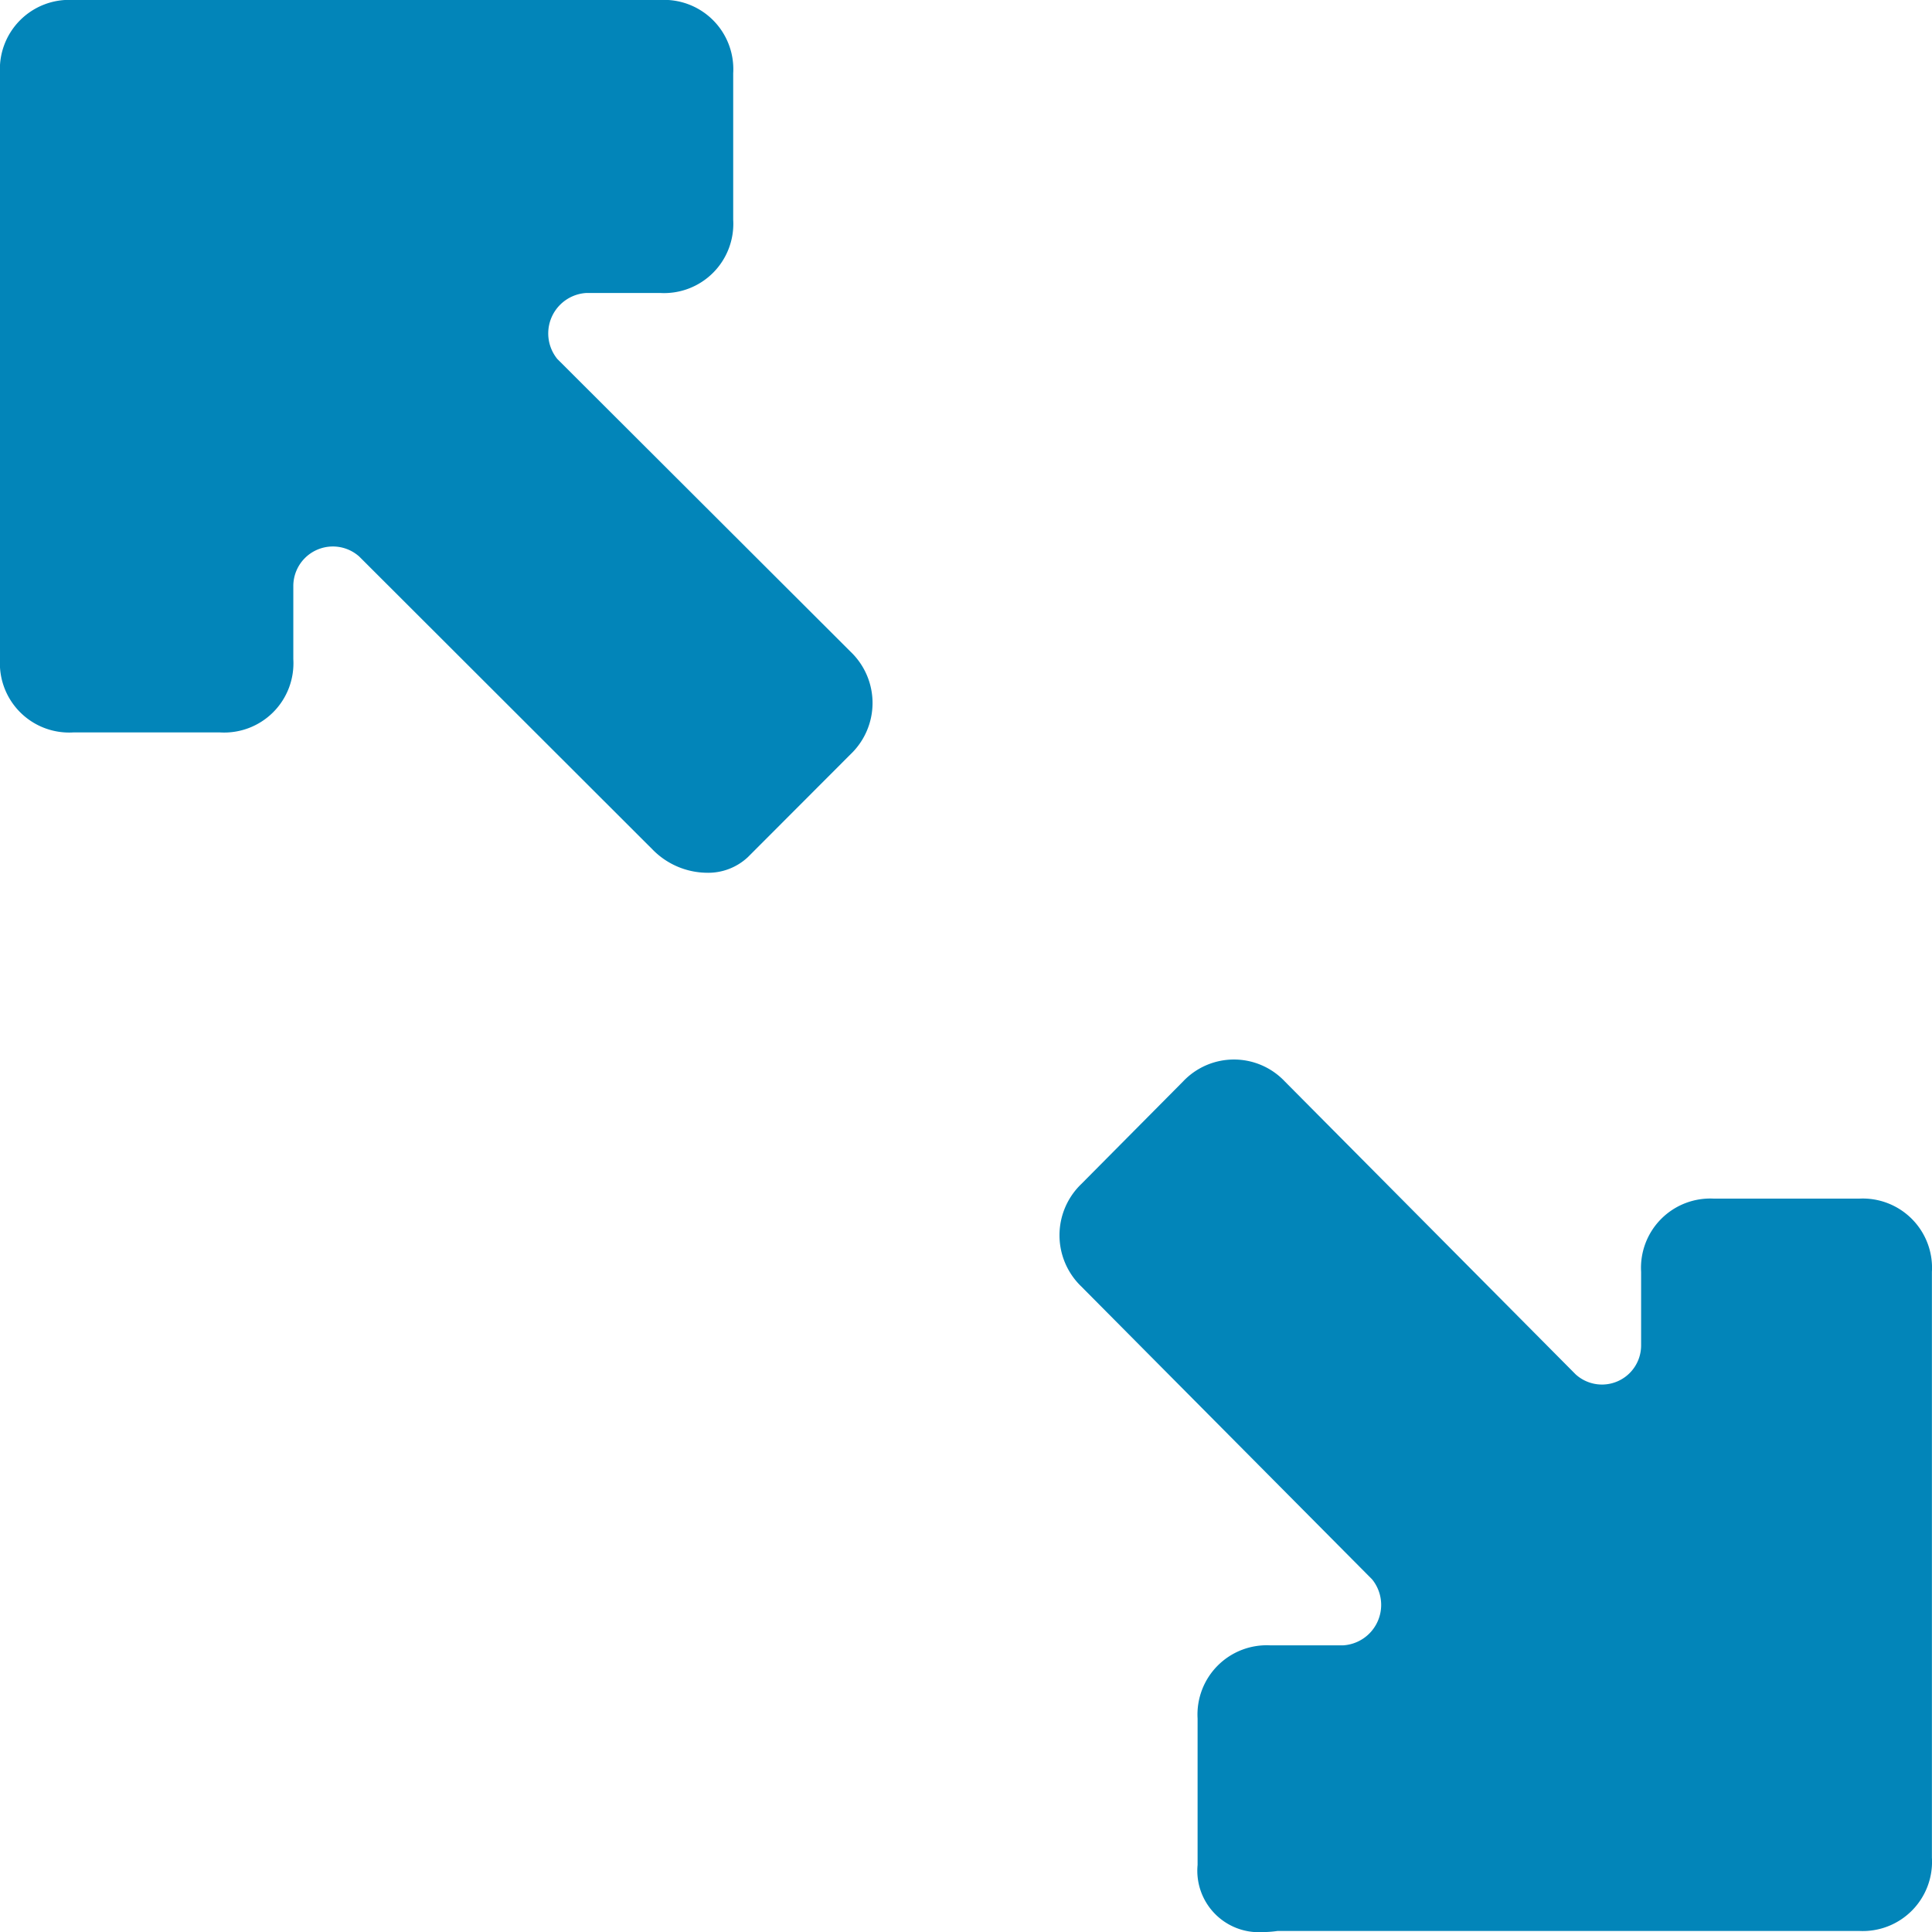 <svg xmlns="http://www.w3.org/2000/svg" width="22.316" height="22.316" viewBox="0 0 22.316 22.316">
  <path id="Combined_Shape" data-name="Combined Shape" d="M13.833,21.542V19.85a.8.8,0,0,1,.84-.845h.84a.468.468,0,0,0,.336-.762L12.49,14.86a.821.821,0,0,1,0-1.184l1.175-1.184a.808.808,0,0,1,1.176,0L18.2,15.875a.452.452,0,0,0,.756-.338v-.846a.8.8,0,0,1,.84-.846h1.679a.8.8,0,0,1,.84.846v6.767a.8.8,0,0,1-.84.846H14.757a1.223,1.223,0,0,1-.174.013A.71.71,0,0,1,13.833,21.542ZM7.537,9.812,4.15,6.429a.457.457,0,0,0-.762.339v.846a.8.8,0,0,1-.847.846H.847A.8.8,0,0,1,0,7.614V.846A.8.8,0,0,1,.847,0H7.622a.8.8,0,0,1,.847.846V2.538a.8.8,0,0,1-.847.846H6.775a.468.468,0,0,0-.338.762L9.825,7.528a.818.818,0,0,1,0,1.184L8.639,9.9a.67.67,0,0,1-.476.181A.889.889,0,0,1,7.537,9.812Z" fill="#0285b9"/>
</svg>
